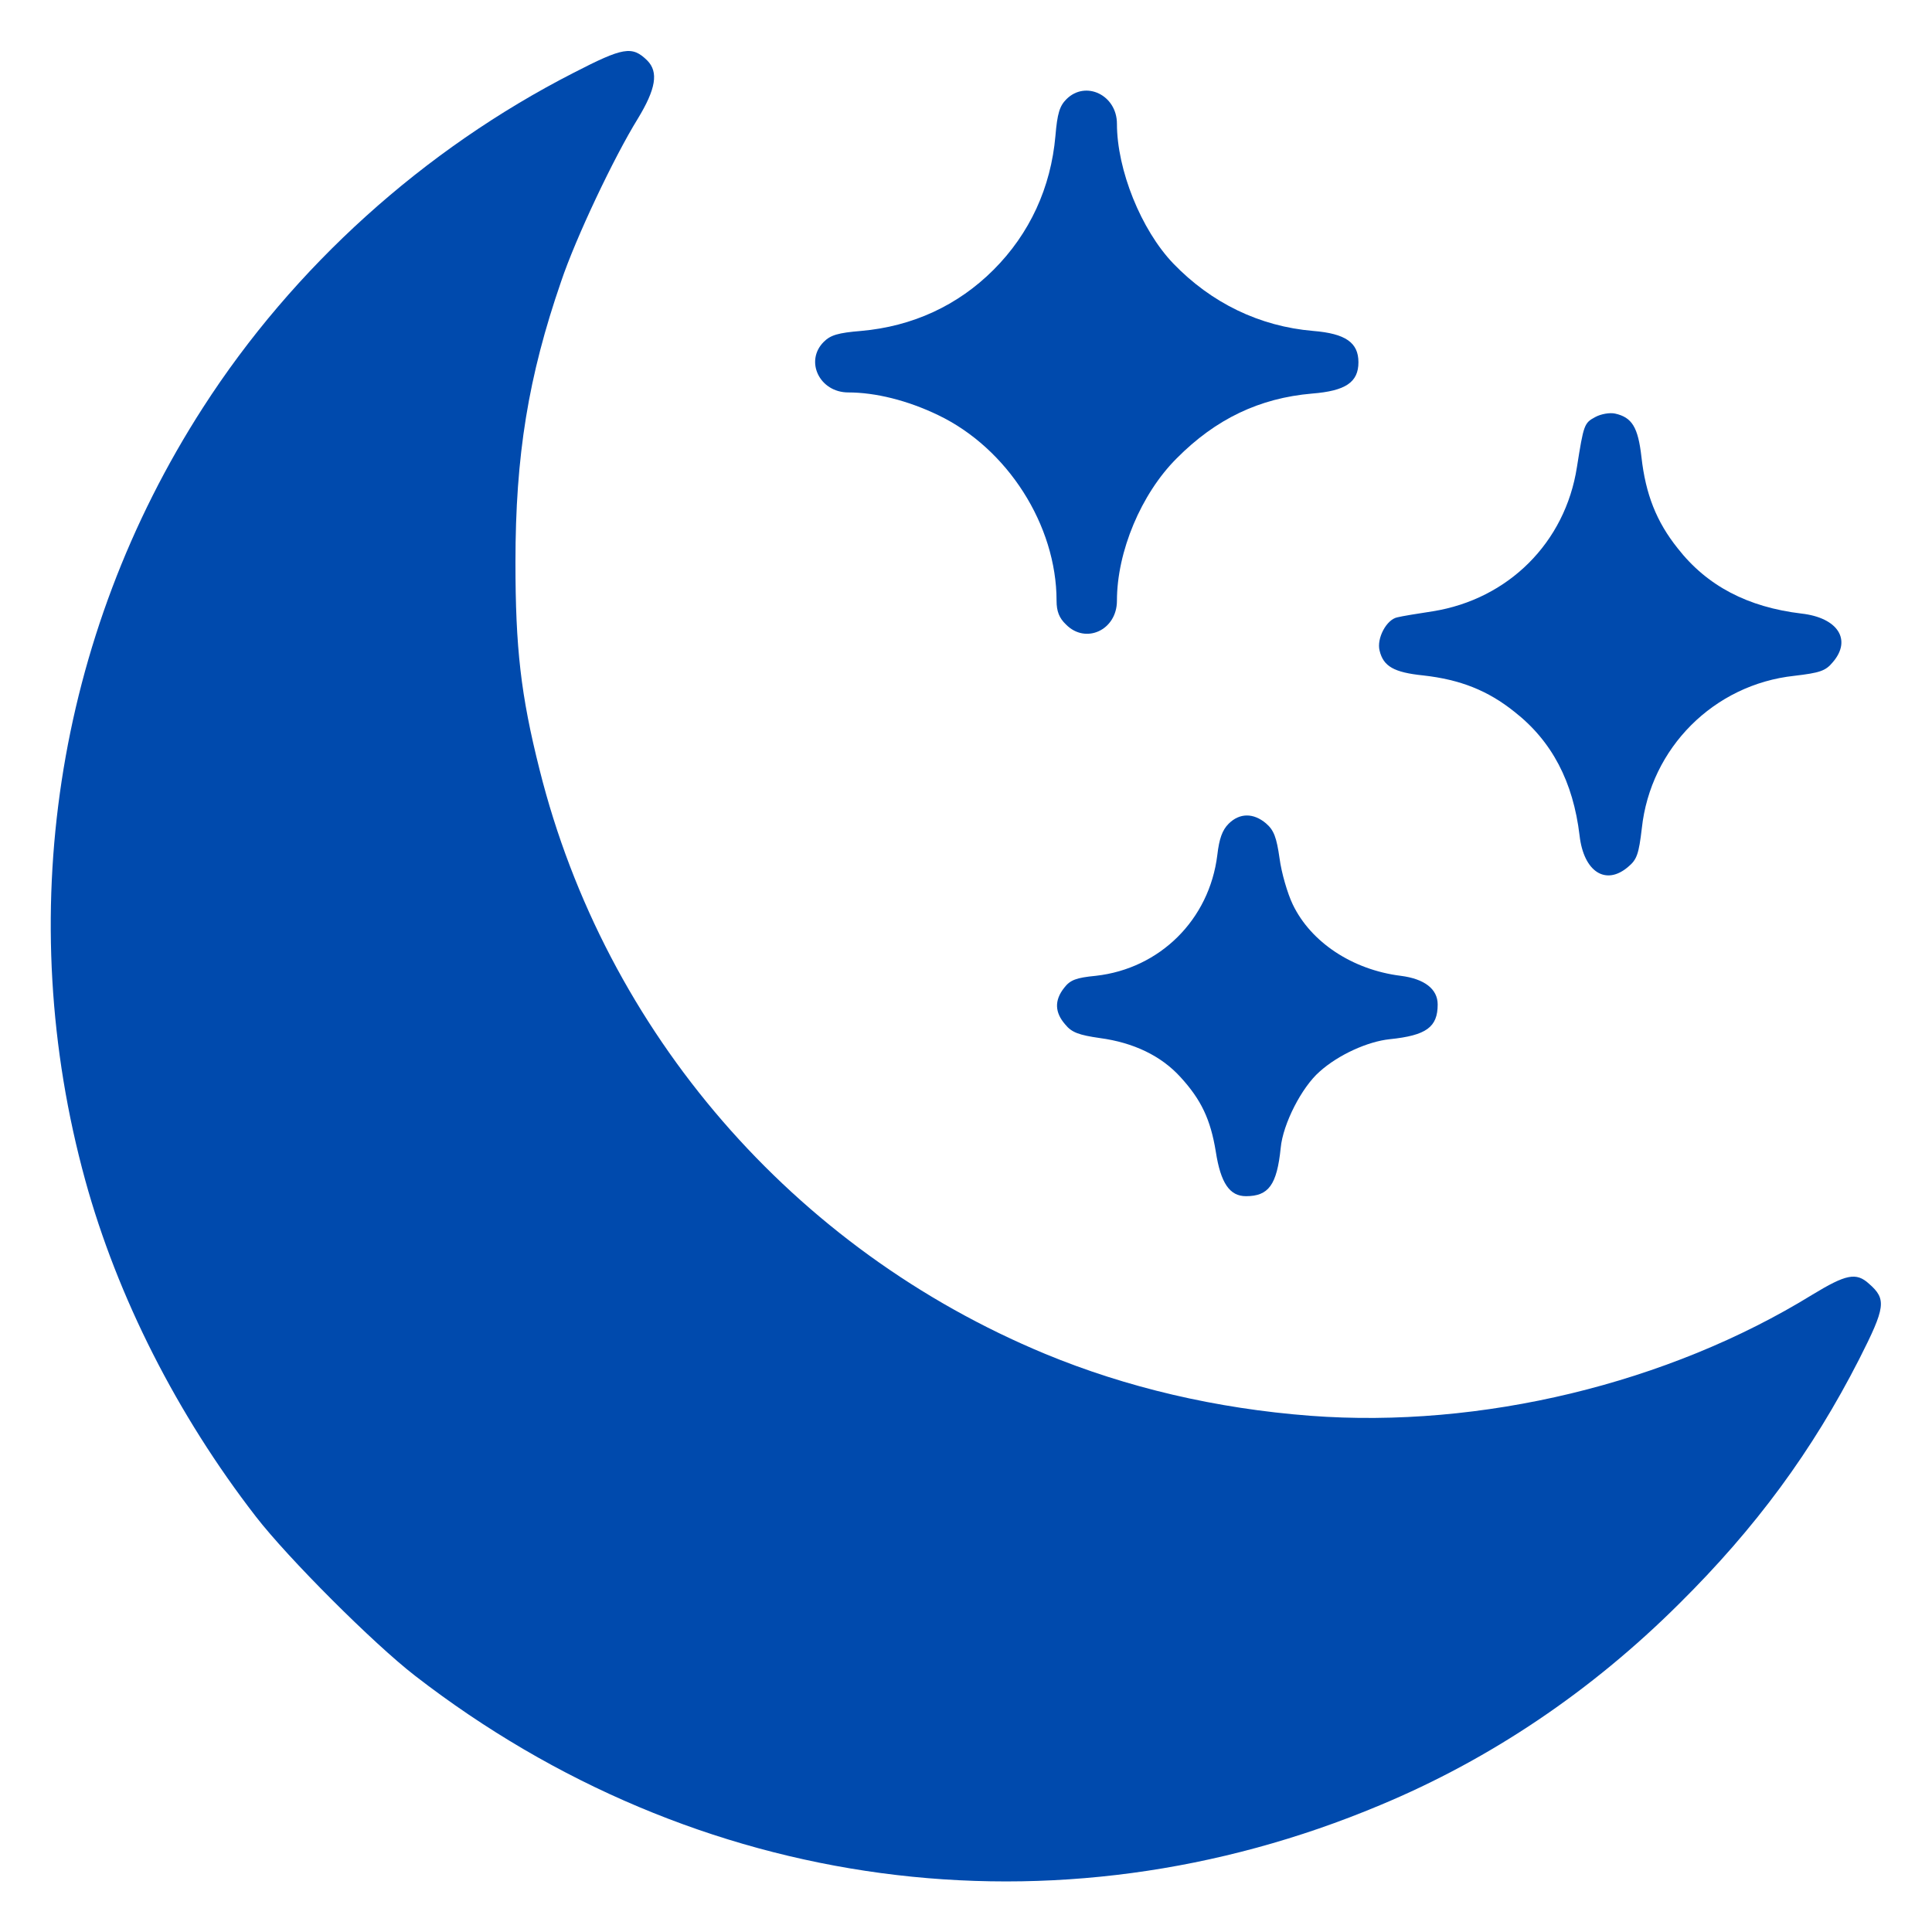 <?xml version="1.0" standalone="no"?>
<!DOCTYPE svg PUBLIC "-//W3C//DTD SVG 20010904//EN"
 "http://www.w3.org/TR/2001/REC-SVG-20010904/DTD/svg10.dtd">
<svg version="1.0" xmlns="http://www.w3.org/2000/svg"
 width="512pt" height="512pt" viewBox="0 0 512 512"
 preserveAspectRatio="xMidYMid meet">

<g transform="translate(0,512) scale(0.1,-0.1)"
fill="#004AAD" stroke="none">
<path d="M1520 4927 c-397 -203 -742 -514 -982 -887 -391 -607 -504 -1349
-312 -2048 85 -309 243 -621 452 -891 85 -110 312 -337 422 -422 744 -576
1697 -704 2557 -343 293 122 560 302 793 534 203 201 353 405 477 648 70 138
73 159 26 200 -34 31 -61 25 -150 -29 -383 -236 -879 -355 -1330 -321 -250 19
-488 75 -703 164 -668 277 -1166 853 -1340 1548 -50 198 -64 324 -64 550 0
283 34 492 121 744 39 116 140 329 203 431 48 79 56 124 25 155 -40 39 -63 35
-195 -33z"/>
<path d="M2826 4857 c-18 -18 -24 -38 -29 -97 -12 -137 -68 -259 -164 -355
-95 -95 -215 -150 -351 -162 -61 -5 -81 -11 -99 -29 -51 -51 -11 -134 65 -134
72 0 157 -21 238 -60 184 -88 314 -292 314 -492 0 -28 7 -46 25 -63 52 -53
135 -15 135 63 0 130 64 283 158 377 104 105 220 160 359 172 89 7 123 30 123
83 0 52 -34 76 -120 83 -142 12 -270 74 -371 179 -85 89 -149 248 -149 370 0
76 -83 116 -134 65z"/>
<path d="M4228 4015 c-30 -16 -31 -20 -49 -133 -31 -200 -182 -350 -382 -382
-40 -6 -82 -13 -94 -16 -29 -6 -55 -56 -47 -88 10 -42 38 -58 116 -66 98 -11
171 -40 241 -96 100 -78 156 -186 173 -328 11 -97 70 -134 129 -83 23 19 28
34 36 102 23 213 191 381 404 404 68 8 83 13 102 36 51 59 14 118 -83 129
-142 17 -250 73 -328 173 -56 70 -85 143 -96 242 -9 79 -25 105 -70 115 -14 3
-37 -1 -52 -9z"/>
<path d="M3256 2937 c-17 -17 -25 -40 -30 -83 -21 -171 -152 -301 -322 -320
-52 -5 -68 -11 -84 -32 -26 -33 -25 -65 3 -97 17 -21 36 -28 92 -36 89 -12
162 -47 213 -103 55 -60 80 -112 94 -198 13 -84 37 -118 80 -118 60 0 82 30
92 128 6 64 56 161 103 202 50 45 128 80 186 86 97 10 127 32 127 92 0 41 -35
68 -98 76 -128 16 -238 89 -286 189 -14 29 -30 84 -35 122 -8 56 -15 75 -36
93 -33 28 -70 28 -99 -1z"/>
</g>
</svg>
